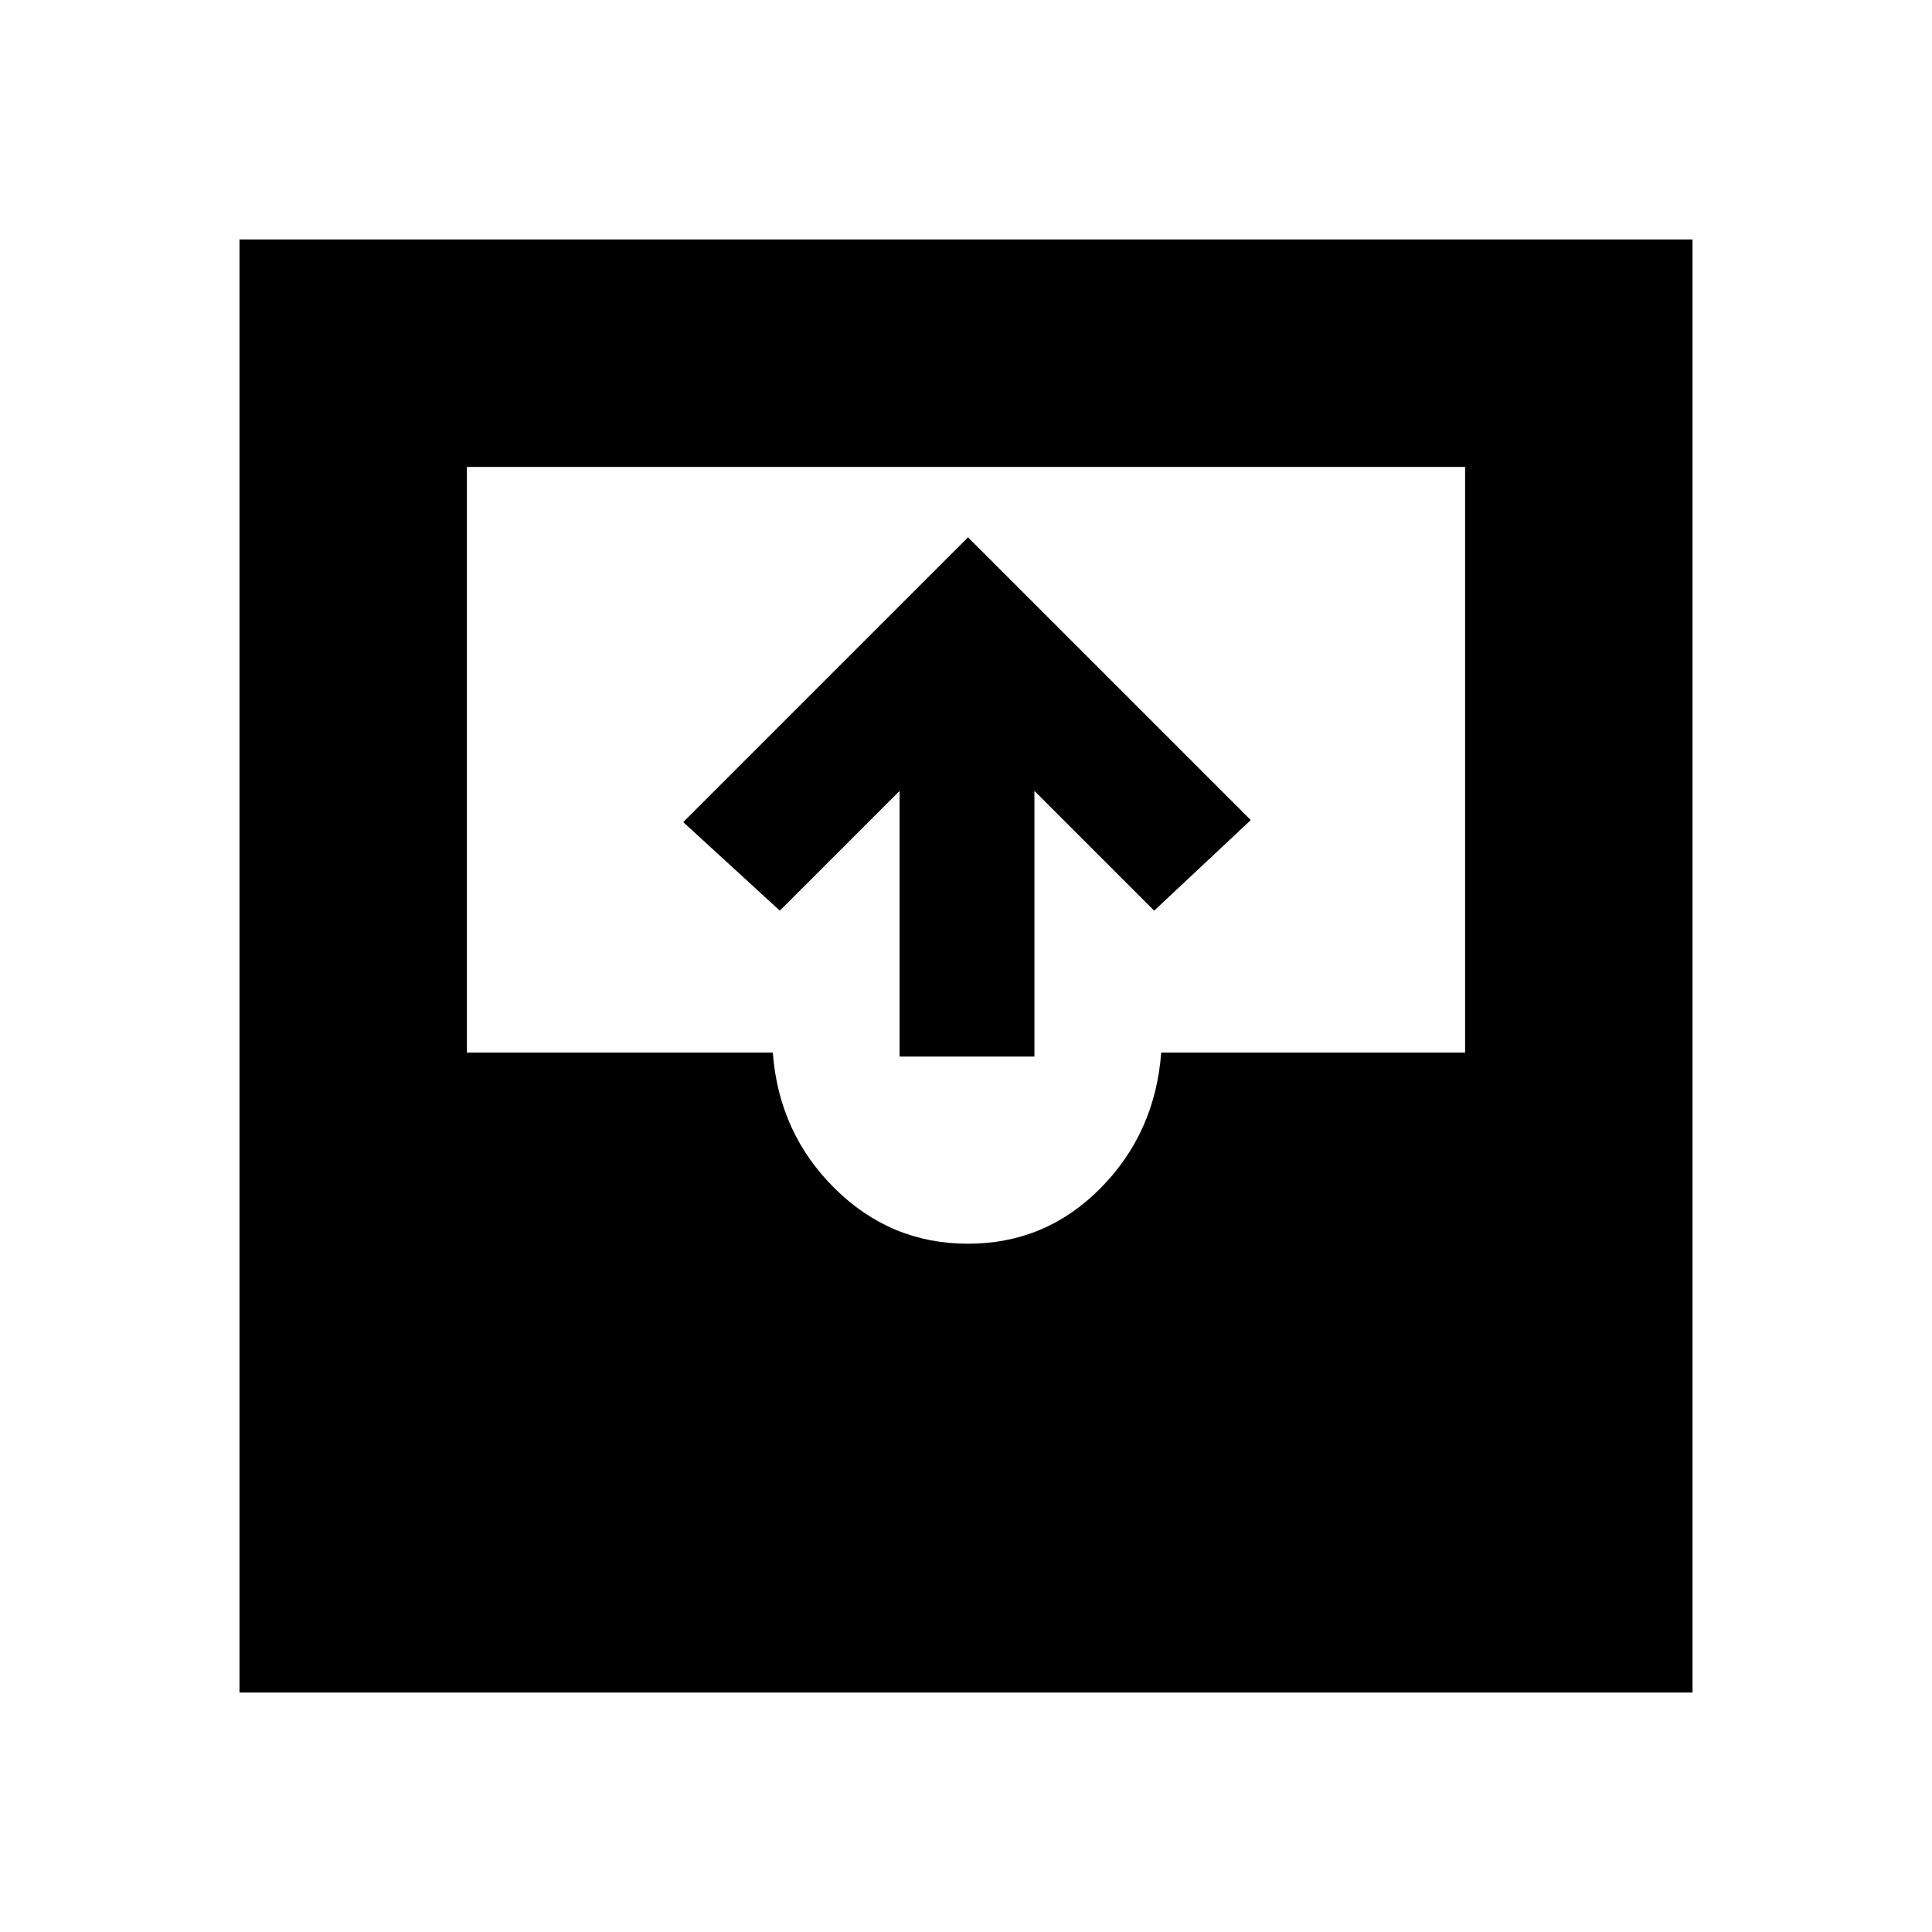 <svg xmlns="http://www.w3.org/2000/svg" height="20" viewBox="0 -960 960 960" width="20"><path d="M119-119v-722h722v722H119Zm362-223q38.5 0 65.75-27.5T577-437h151v-291H232v291h152q3 40 30.75 67.5T481-342Zm-34-93v-132l-59.5 59.5-48-44L481-693l140.5 140.5-48 45L514-567v132h-67Z"/></svg>